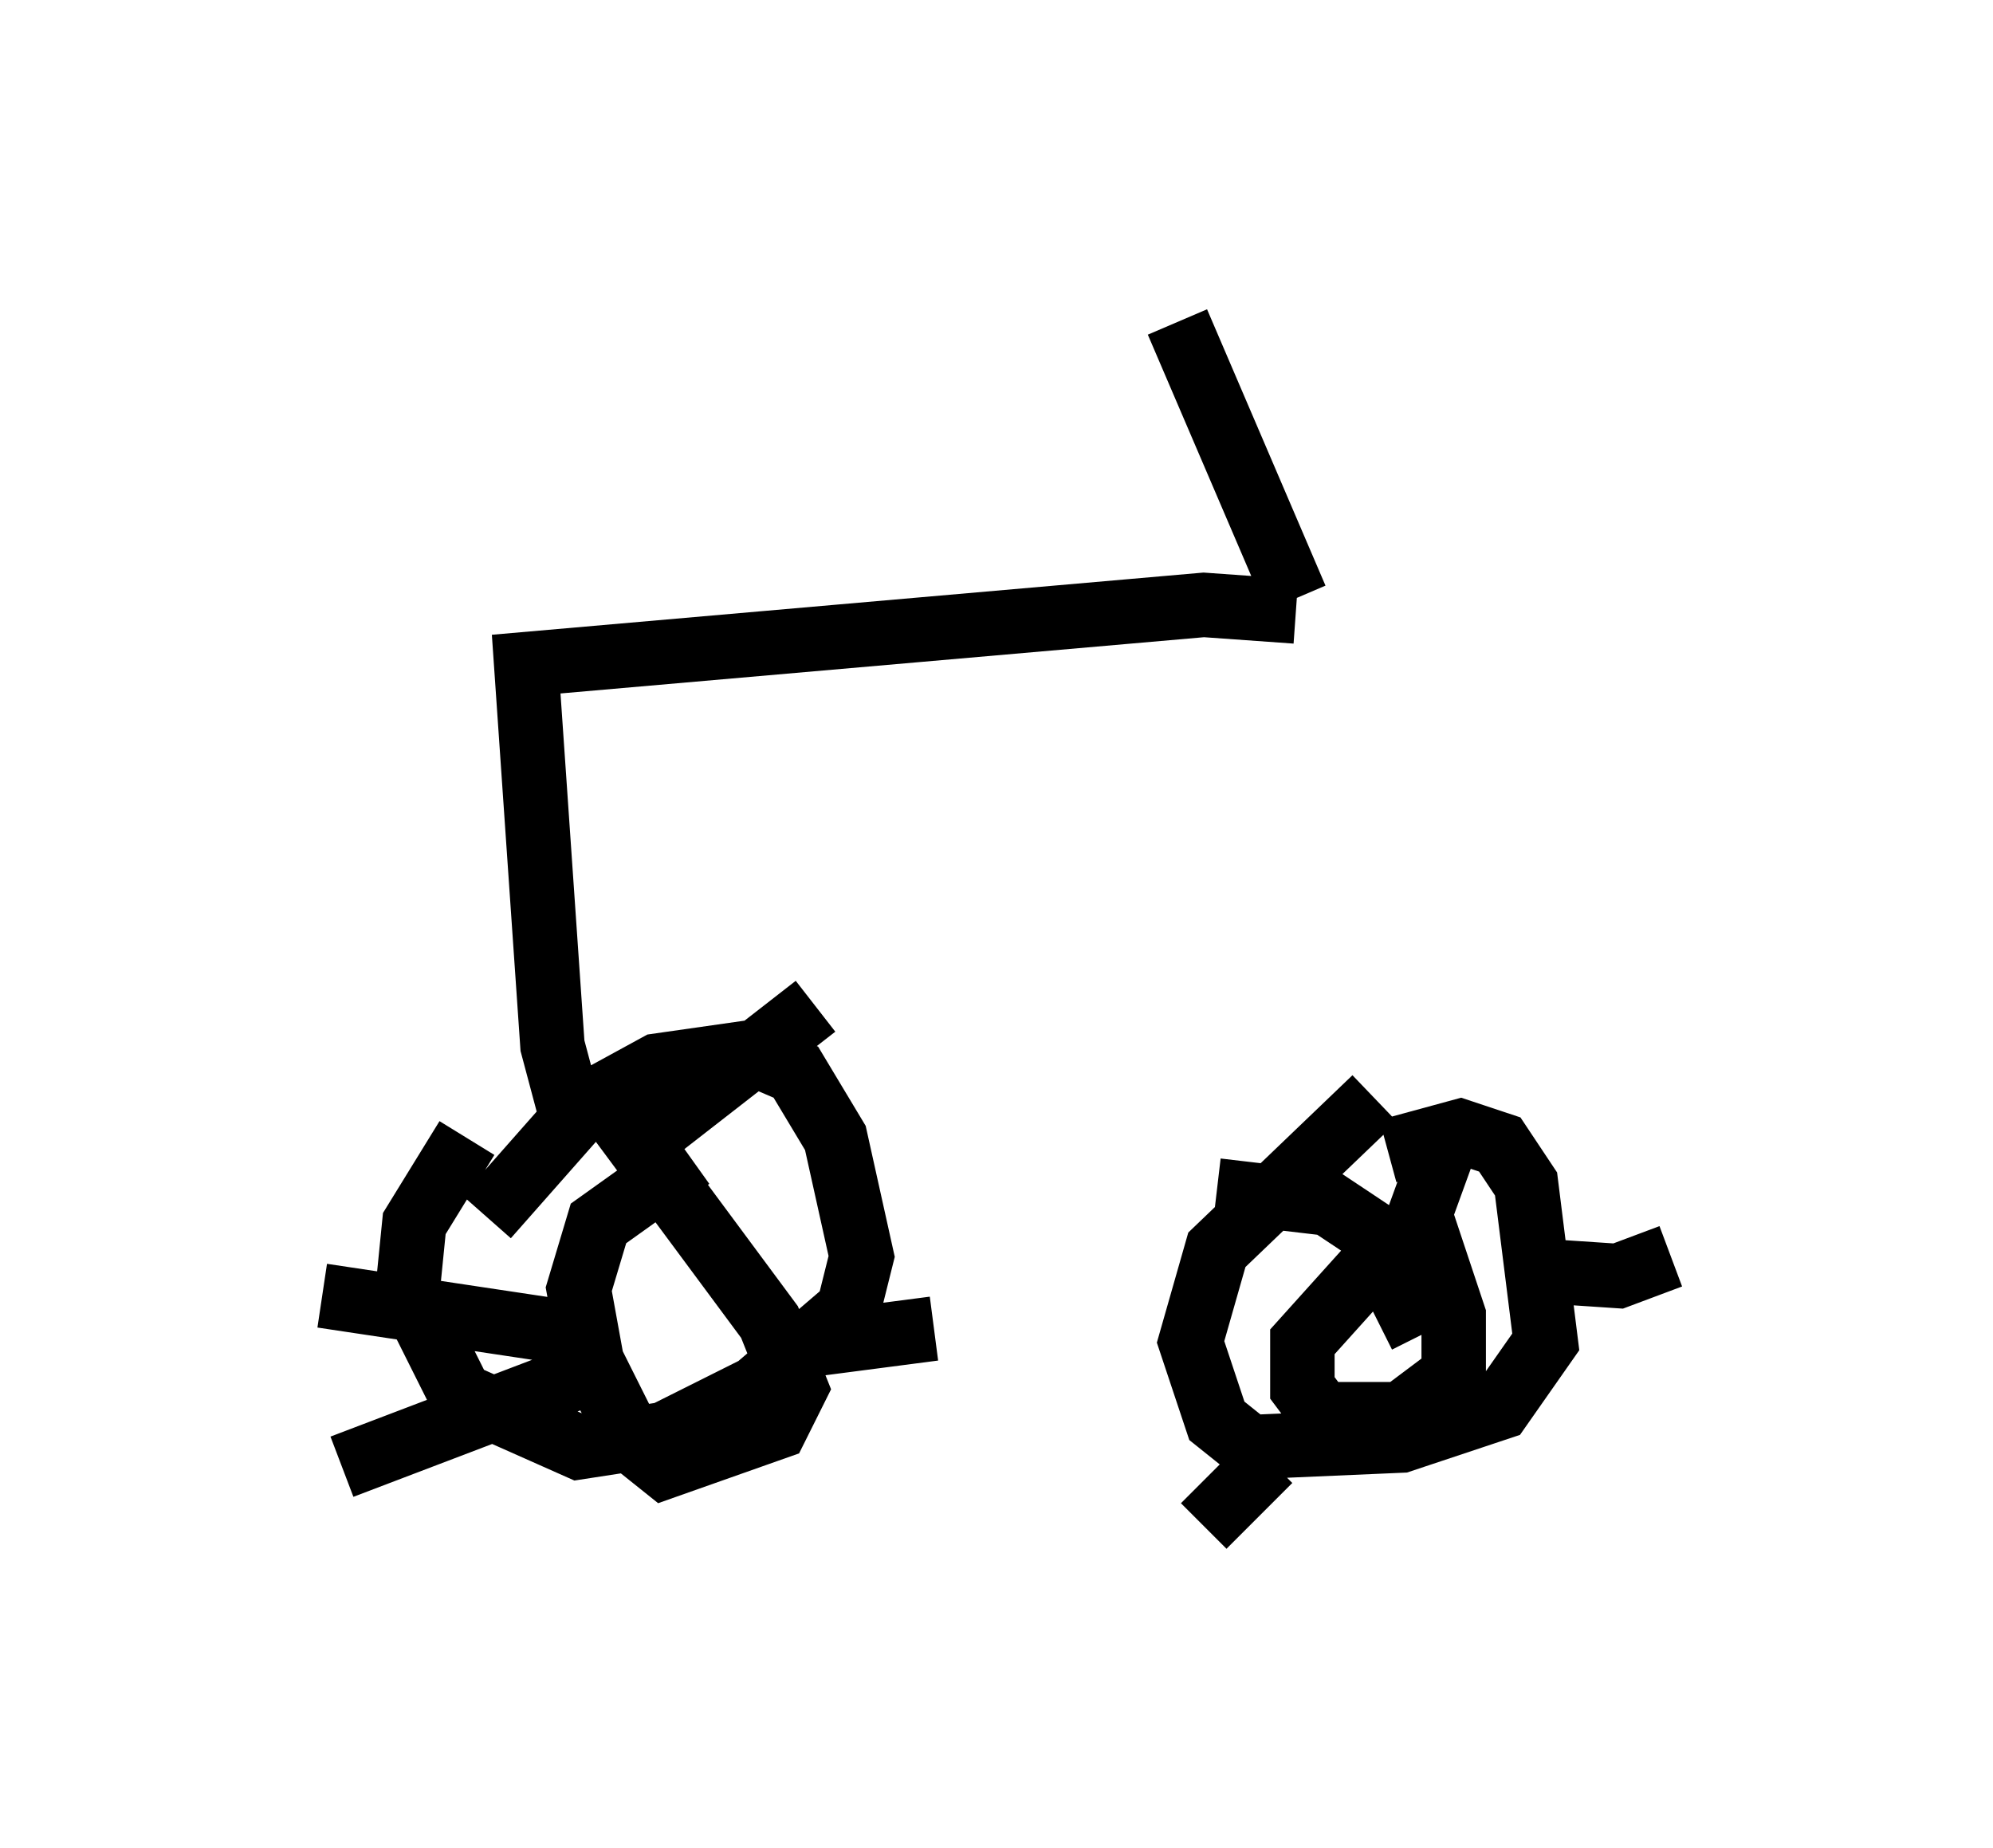 <?xml version="1.0" encoding="utf-8" ?>
<svg baseProfile="full" height="28.681" version="1.1" width="30.927" xmlns="http://www.w3.org/2000/svg" xmlns:ev="http://www.w3.org/2001/xml-events" xmlns:xlink="http://www.w3.org/1999/xlink"><defs /><rect fill="white" height="28.681" width="30.927" x="0" y="0" /><path d="M8.573, 16.74 m-1.327, 0.919 l-0.817, 1.327 -0.102, 1.021 l0.817, 1.633 1.838, 0.817 l1.327, -0.204 1.429, -0.715 l1.429, -1.225 0.204, -0.817 l-0.408, -1.838 -0.613, -1.021 l-0.715, -0.306 -1.429, 0.204 l-1.123, 0.613 -1.531, 1.735 m13.781, -1.838 l-2.45, 2.348 -0.408, 1.429 l0.408, 1.225 0.51, 0.408 l2.348, -0.102 1.531, -0.51 l0.715, -1.021 -0.306, -2.45 l-0.408, -0.613 -0.613, -0.204 l-1.123, 0.306 m0.715, 1.531 l-1.123, 0.408 -0.919, 1.021 l0.0, 0.715 0.306, 0.408 l1.225, 0.0 0.817, -0.613 l0.0, -0.919 -0.51, -1.531 m-0.102, 0.204 l0.408, -1.123 m-0.306, 2.756 l-0.817, -1.633 -0.613, -0.408 l-1.735, -0.204 m0.817, 4.185 l-1.021, 1.021 m4.9, -3.981 l1.531, 0.102 0.817, -0.306 m-15.211, -1.531 l-1.429, 1.021 -0.306, 1.021 l0.204, 1.123 0.613, 1.225 l0.51, 0.408 1.735, -0.613 l0.306, -0.613 -0.408, -1.021 l-2.042, -2.756 2.756, -2.144 m-0.102, 5.206 l0.919, -0.408 m-1.327, 0.51 l2.348, -0.306 m-5.41, 0.102 l-4.083, -0.613 m4.594, 1.021 l-4.288, 1.633 m3.675, -5.002 l-0.408, -1.531 -0.408, -5.921 l10.515, -0.919 1.429, 0.102 m0.0, -0.204 l-1.838, -4.288 " fill="none" stroke="black" stroke-width="1" /></svg>